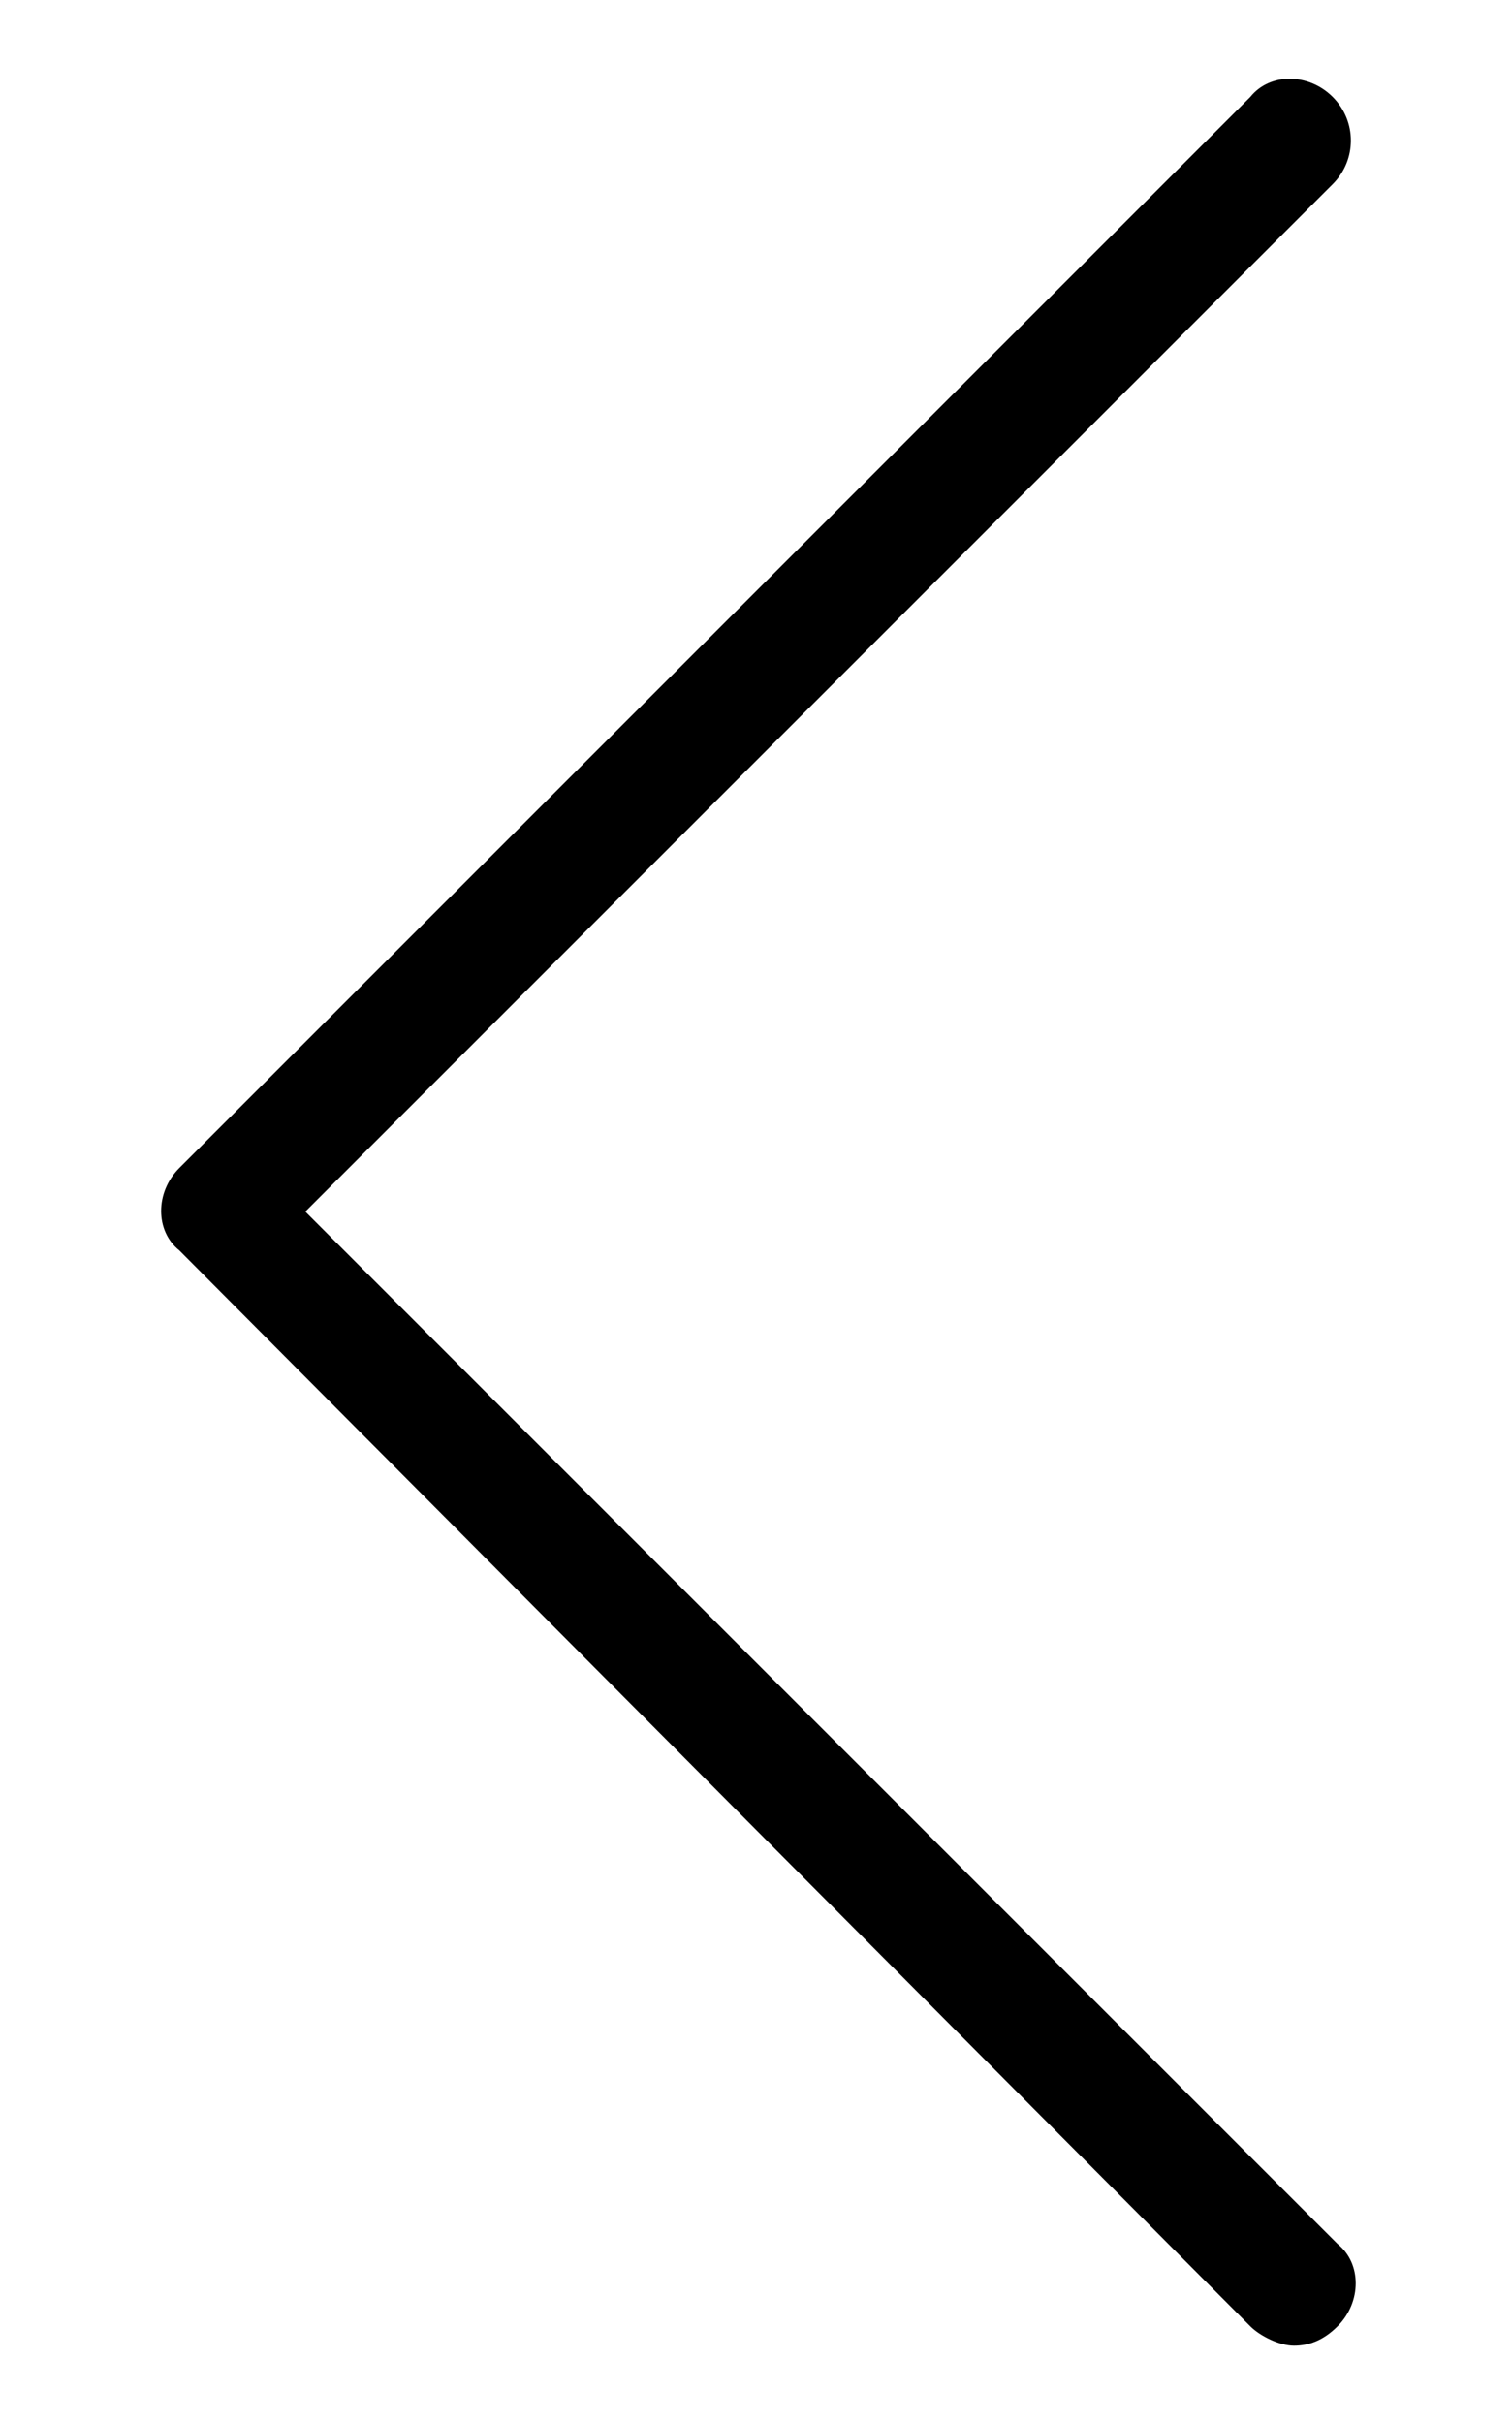<?xml version="1.0" encoding="utf-8"?>
<!-- Generator: Adobe Illustrator 18.1.1, SVG Export Plug-In . SVG Version: 6.00 Build 0)  -->
<!DOCTYPE svg PUBLIC "-//W3C//DTD SVG 1.1//EN" "http://www.w3.org/Graphics/SVG/1.1/DTD/svg11.dtd">
<svg version="1.1" id="Layer_1" xmlns="http://www.w3.org/2000/svg" xmlns:xlink="http://www.w3.org/1999/xlink" x="0px" y="0px"
	 viewBox="0 0 31.2 50" enable-background="new 0 0 31.2 50" xml:space="preserve">
<g>
	<path d="M27.5,2c-0.5-0.5-1.3-0.5-1.7,0L3.7,24.1c-0.5,0.5-0.5,1.3,0,1.7L25.8,48c0.2,0.2,0.6,0.4,0.9,0.4c0.3,0,0.6-0.1,0.9-0.4
		c0.5-0.5,0.5-1.3,0-1.7L6.3,25L27.5,3.8C28,3.3,28,2.5,27.5,2z"/>
</g>
</svg>
